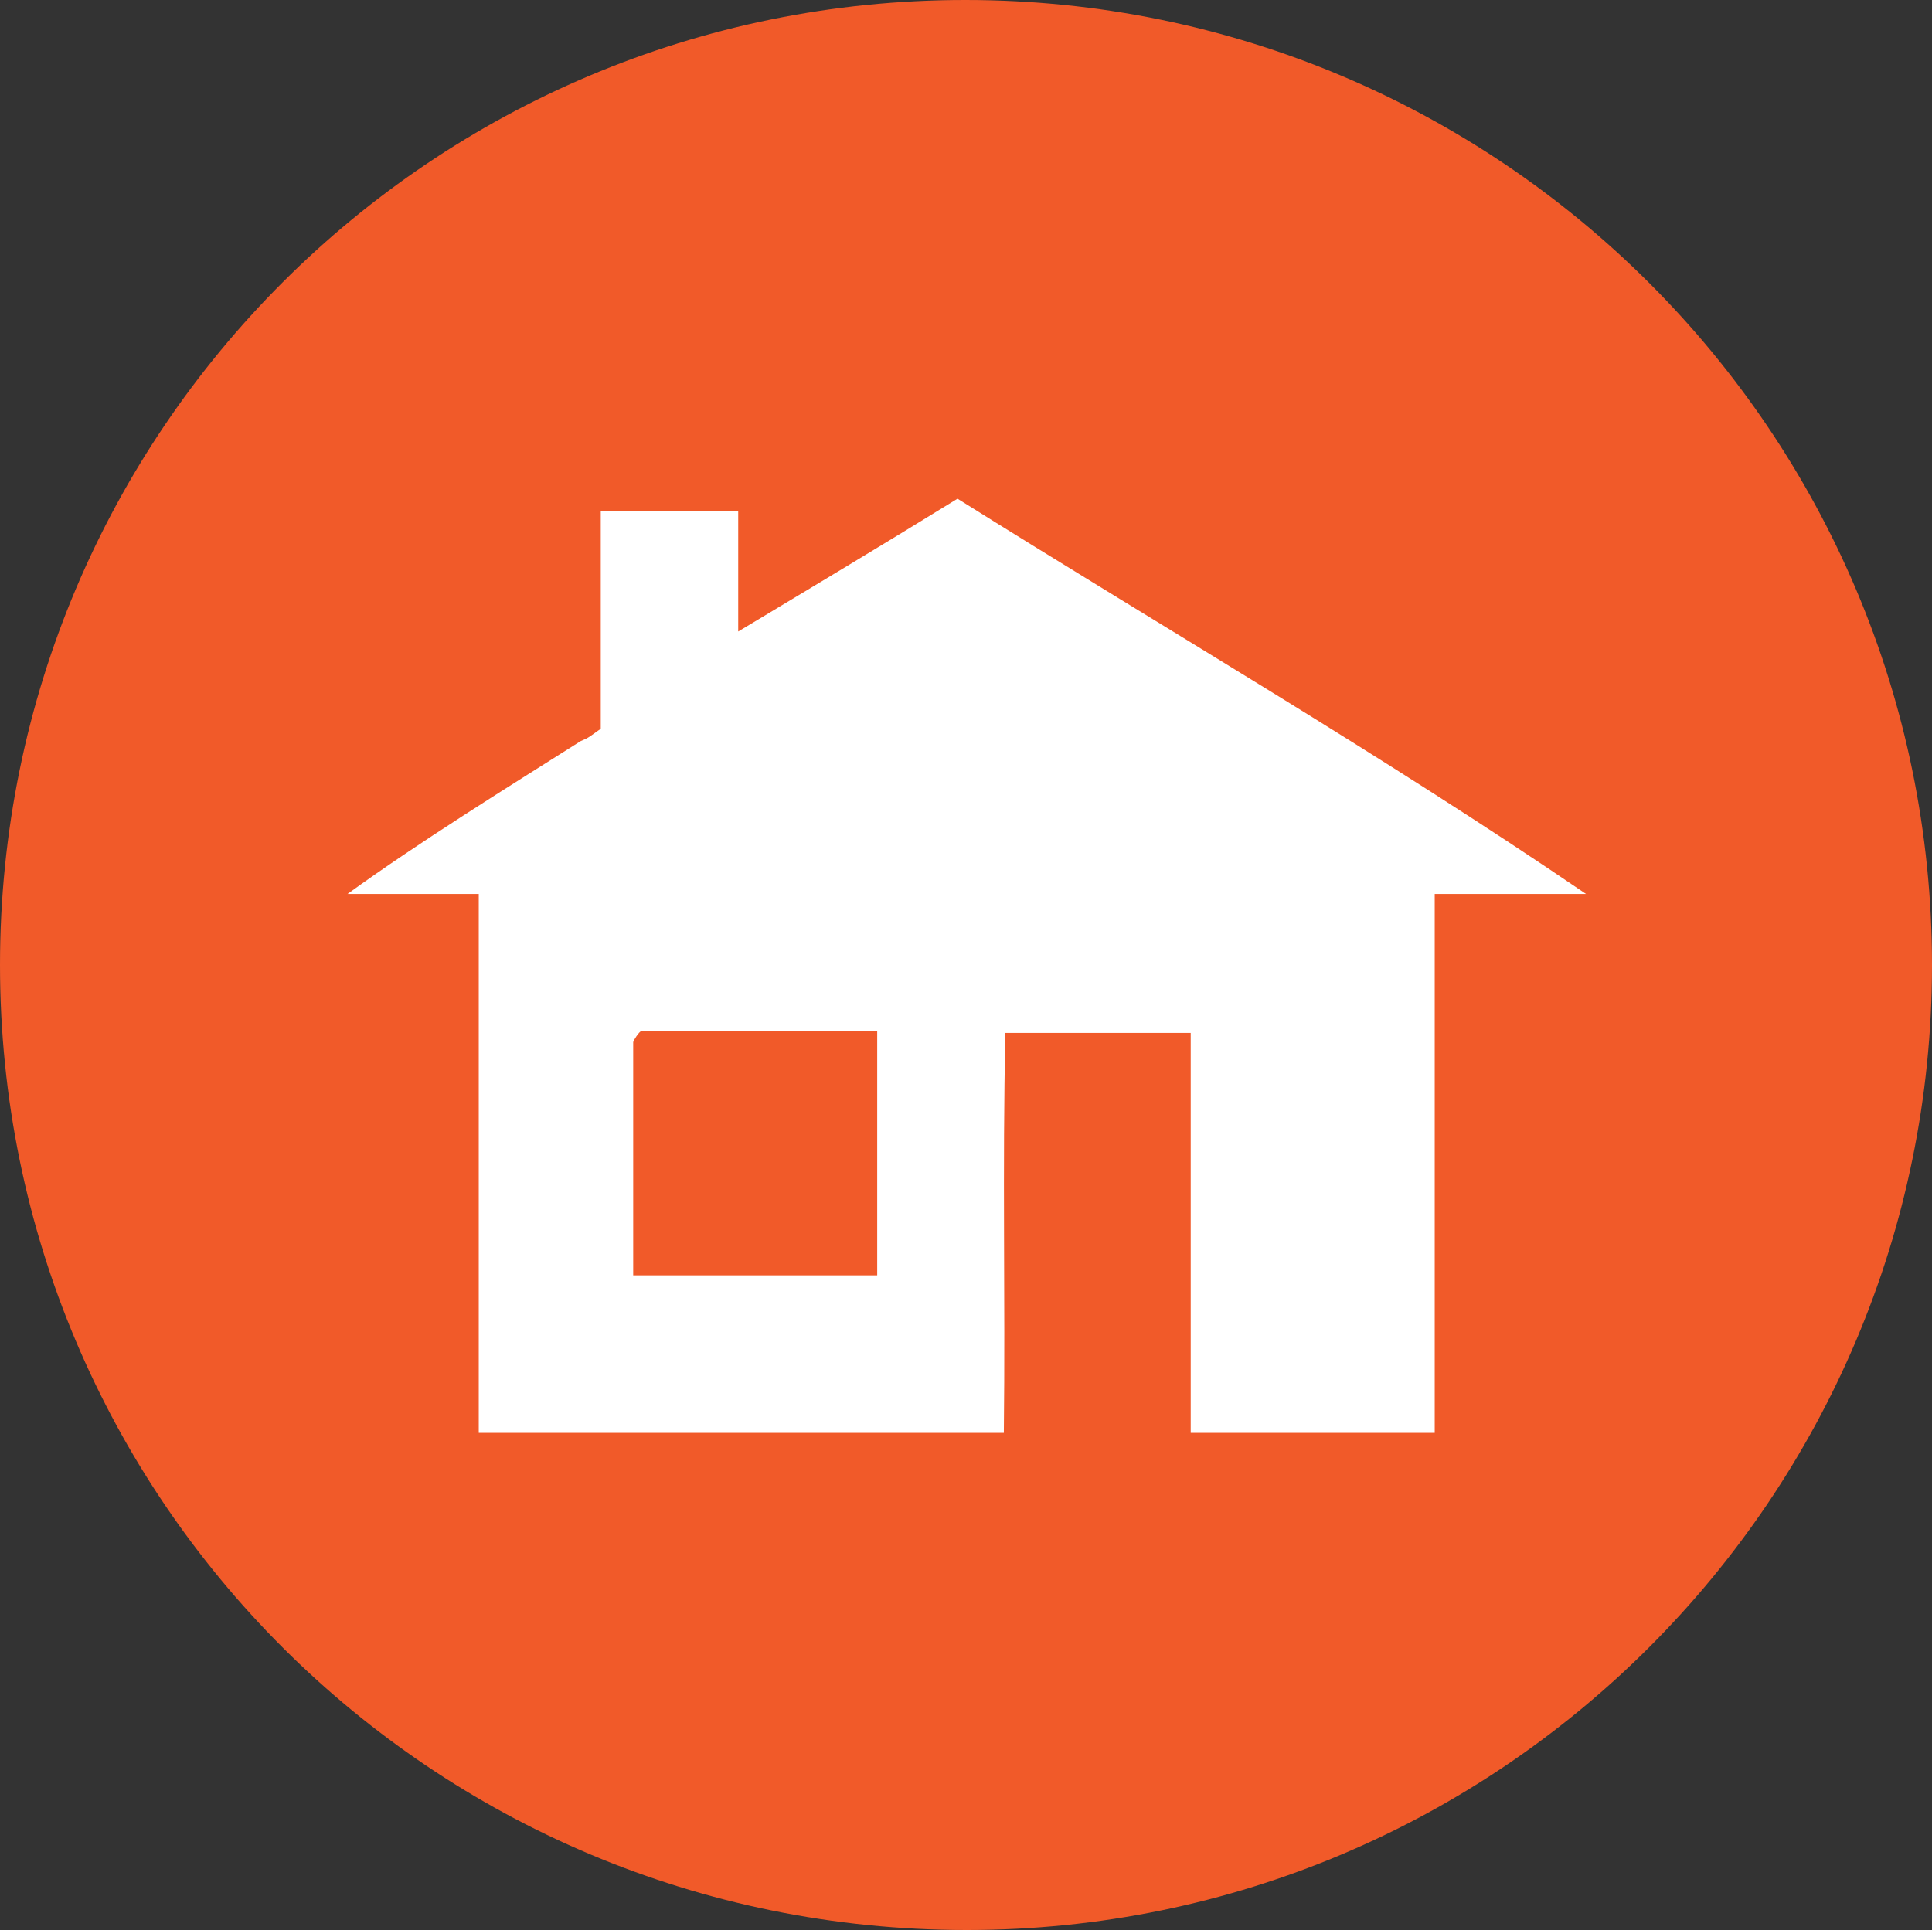 <?xml version="1.0" encoding="utf-8"?>
<!-- Generator: Adobe Illustrator 21.1.0, SVG Export Plug-In . SVG Version: 6.00 Build 0)  -->
<svg version="1.1" id="Layer_1" xmlns="http://www.w3.org/2000/svg" xmlns:xlink="http://www.w3.org/1999/xlink" x="0px" y="0px"
	 viewBox="0 0 125.1 125" style="enable-background:new 0 0 125.1 125;" xml:space="preserve">
<rect x="0" y="0" width="125.1" height="125" fill="#333333" stroke="none"/>
<style type="text/css">
	.st0{fill:#F15A29;}
	.st1{fill:#FFFFFF;}
</style>
<g>
	<g>
		<path class="st0" d="M125.1,62.5c0,34.5-28,62.5-62.5,62.5C28,125,0,97.1,0,62.5S28,0,62.5,0C97.1,0,125.1,28,125.1,62.5"/>
	</g>
	<path class="st1" d="M62,32.3c-4.7,2.9-9.7,5.9-14.2,8.6c0-2.5,0-4.4,0-7.8c0,0-0.3,0-0.4,0c-2.6,0-5.4,0-8.2,0h-0.3v14.1
		c-1.1,0.8-0.9,0.6-1.3,0.8c-4.9,3.1-10.4,6.5-15.1,9.9c2.8,0,5.1,0,8.5,0c0,11.3,0,22.5,0,34.9c10.1,0,22.6,0,34,0
		c0.1-9-0.1-16.9,0.1-25.9c4,0,7.5,0,12,0c0,9,0,16.9,0,25.9c5.6,0,10.1,0,15.8,0c0-12.4,0-23.6,0-34.9c3.4,0,6.6,0,9.8,0
		C89.5,48.9,75.4,40.7,62,32.3z M56.8,82.6c-4.5,0-10.1,0-15.8,0c0-5.6,0-9.9,0-15.1c0-0.1,0.4-0.7,0.5-0.7c5.2,0,10.8,0,15.3,0
		C56.8,72.5,56.8,77,56.8,82.6z"/>
</g>
</svg>
